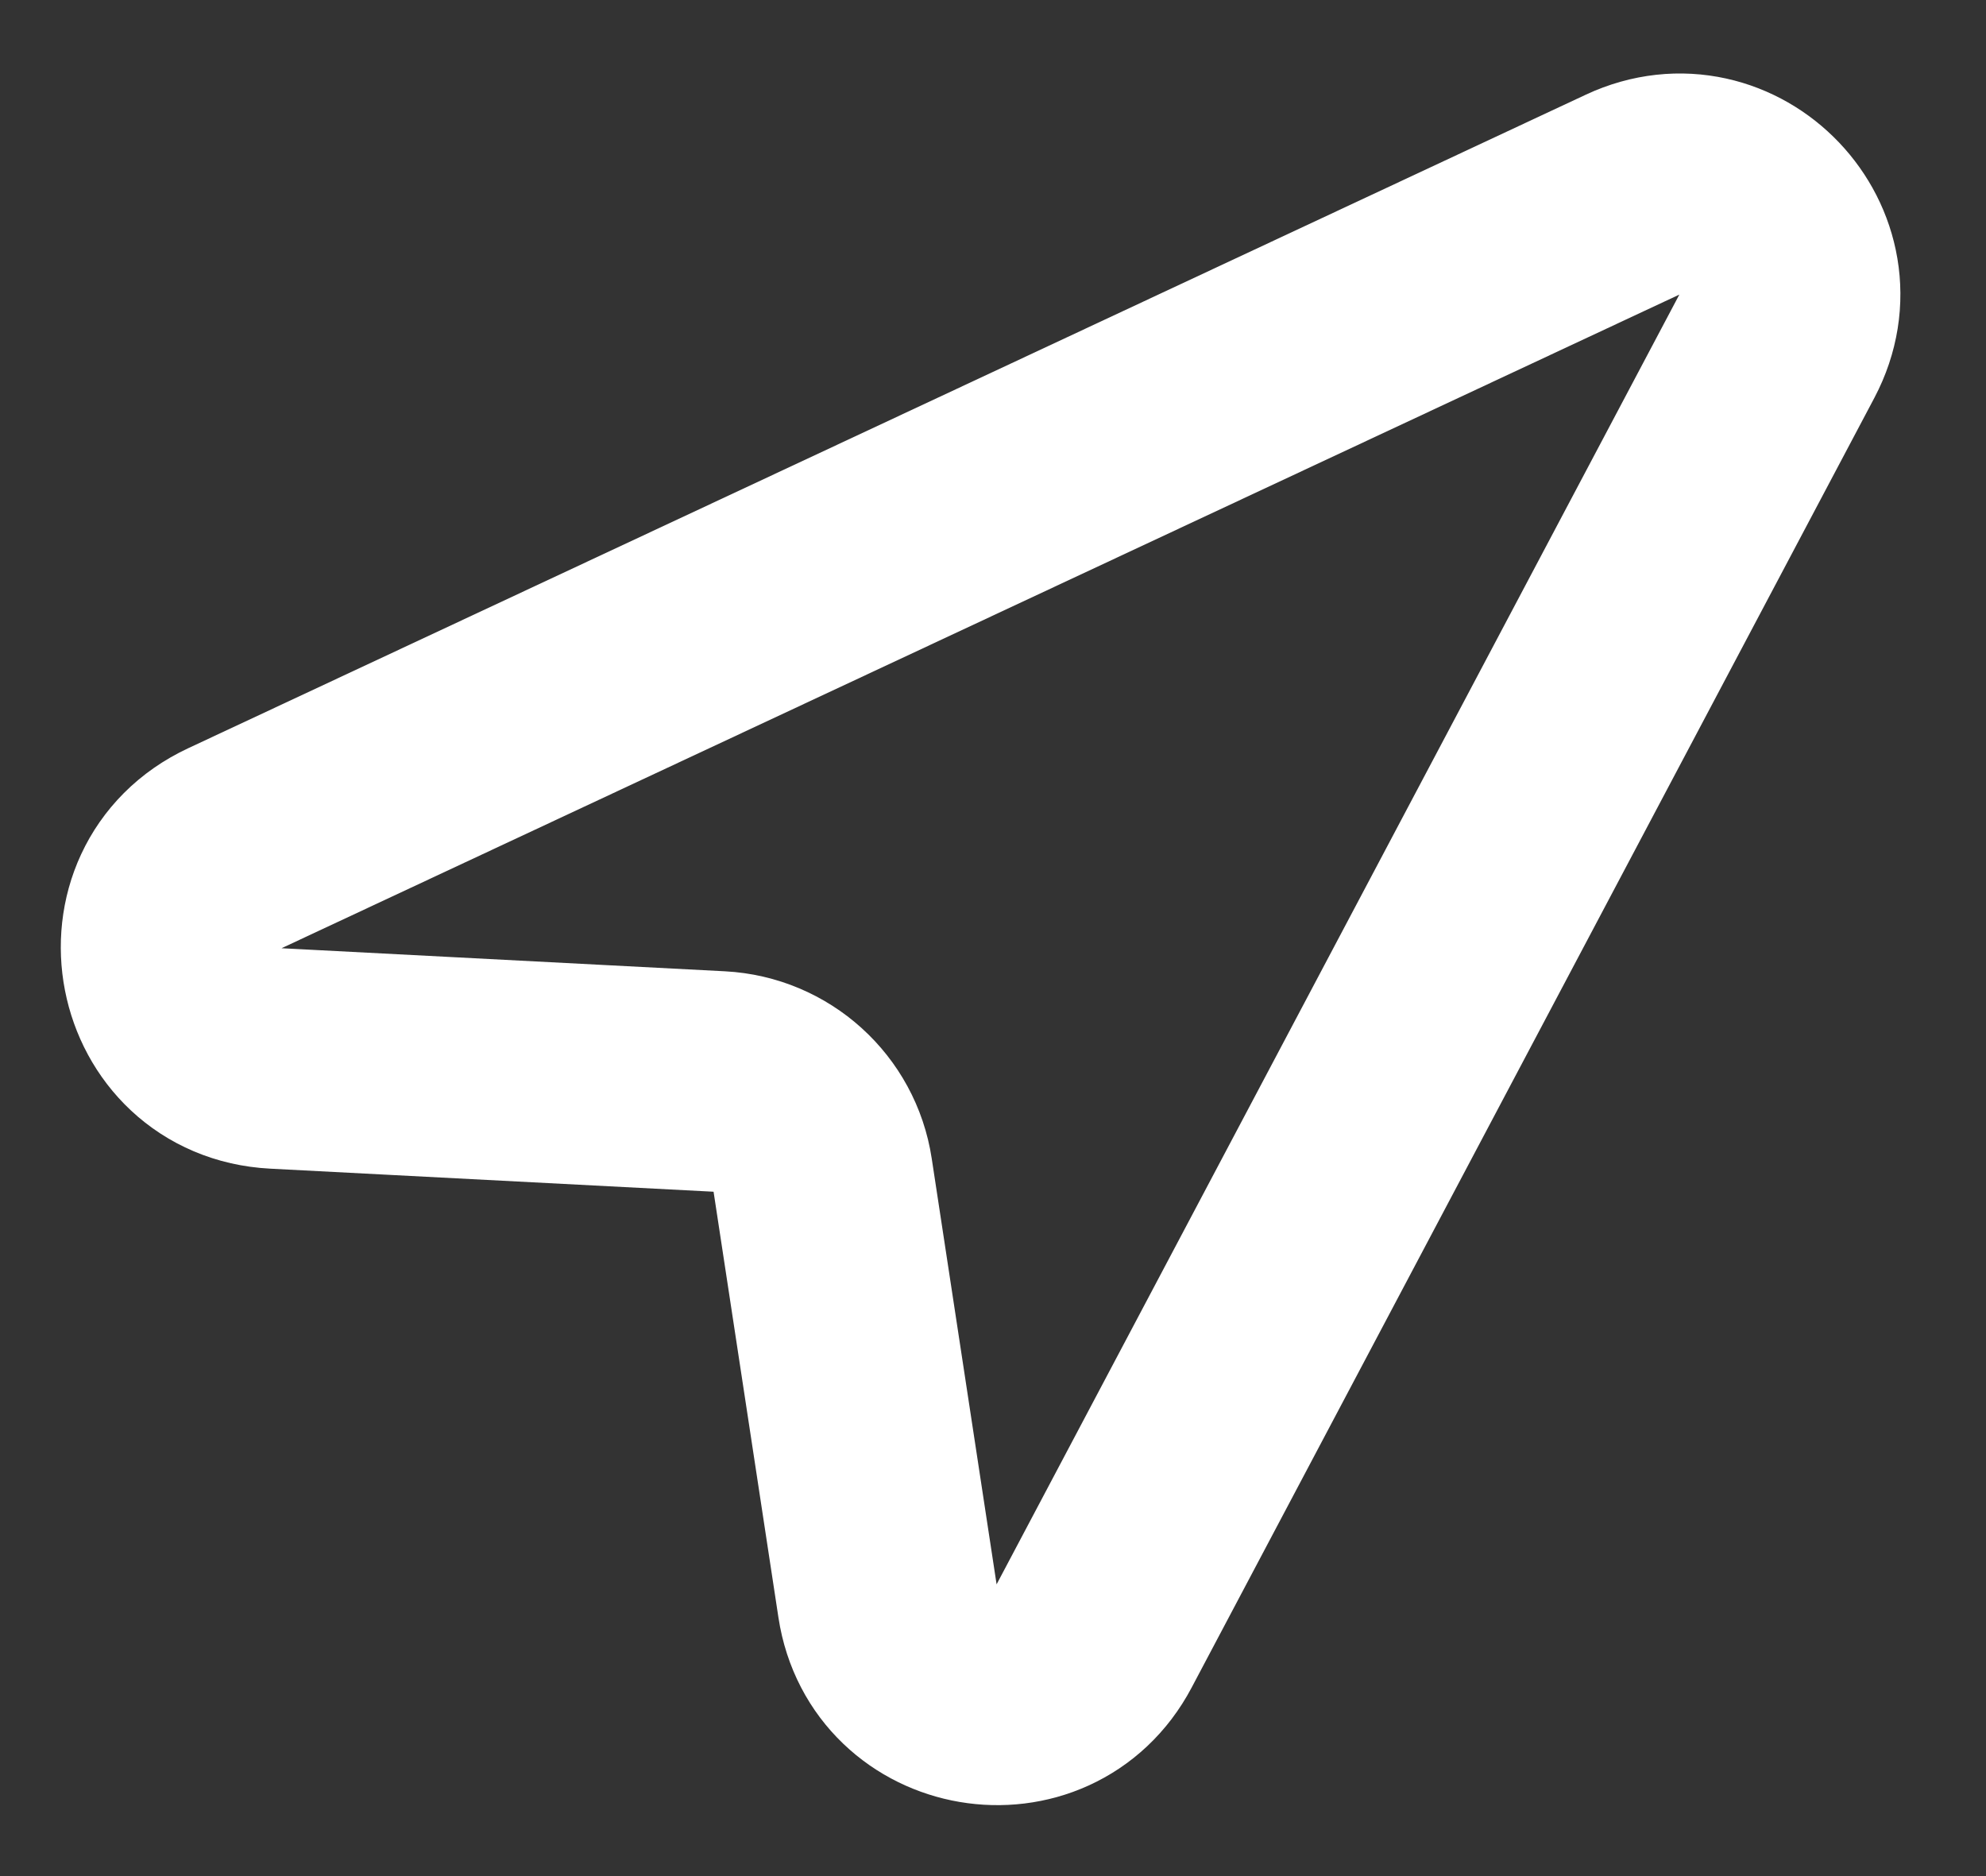 <svg width="18" height="17" viewBox="0 0 18 17" fill="none" xmlns="http://www.w3.org/2000/svg">
<rect x="0" y="0" width="18" height="17" fill="#333333" stroke="none"/>
<path d="M2.129 7.686L14.796 1.764C15.665 1.358 16.552 2.29 16.104 3.138L13 9L9.916 14.825C9.466 15.676 8.189 15.46 8.044 14.507L7.456 10.648C7.385 10.179 6.993 9.825 6.519 9.8L2.5 9.591C1.46 9.537 1.185 8.127 2.129 7.686Z" stroke="white" stroke-width="2"/>
</svg>
